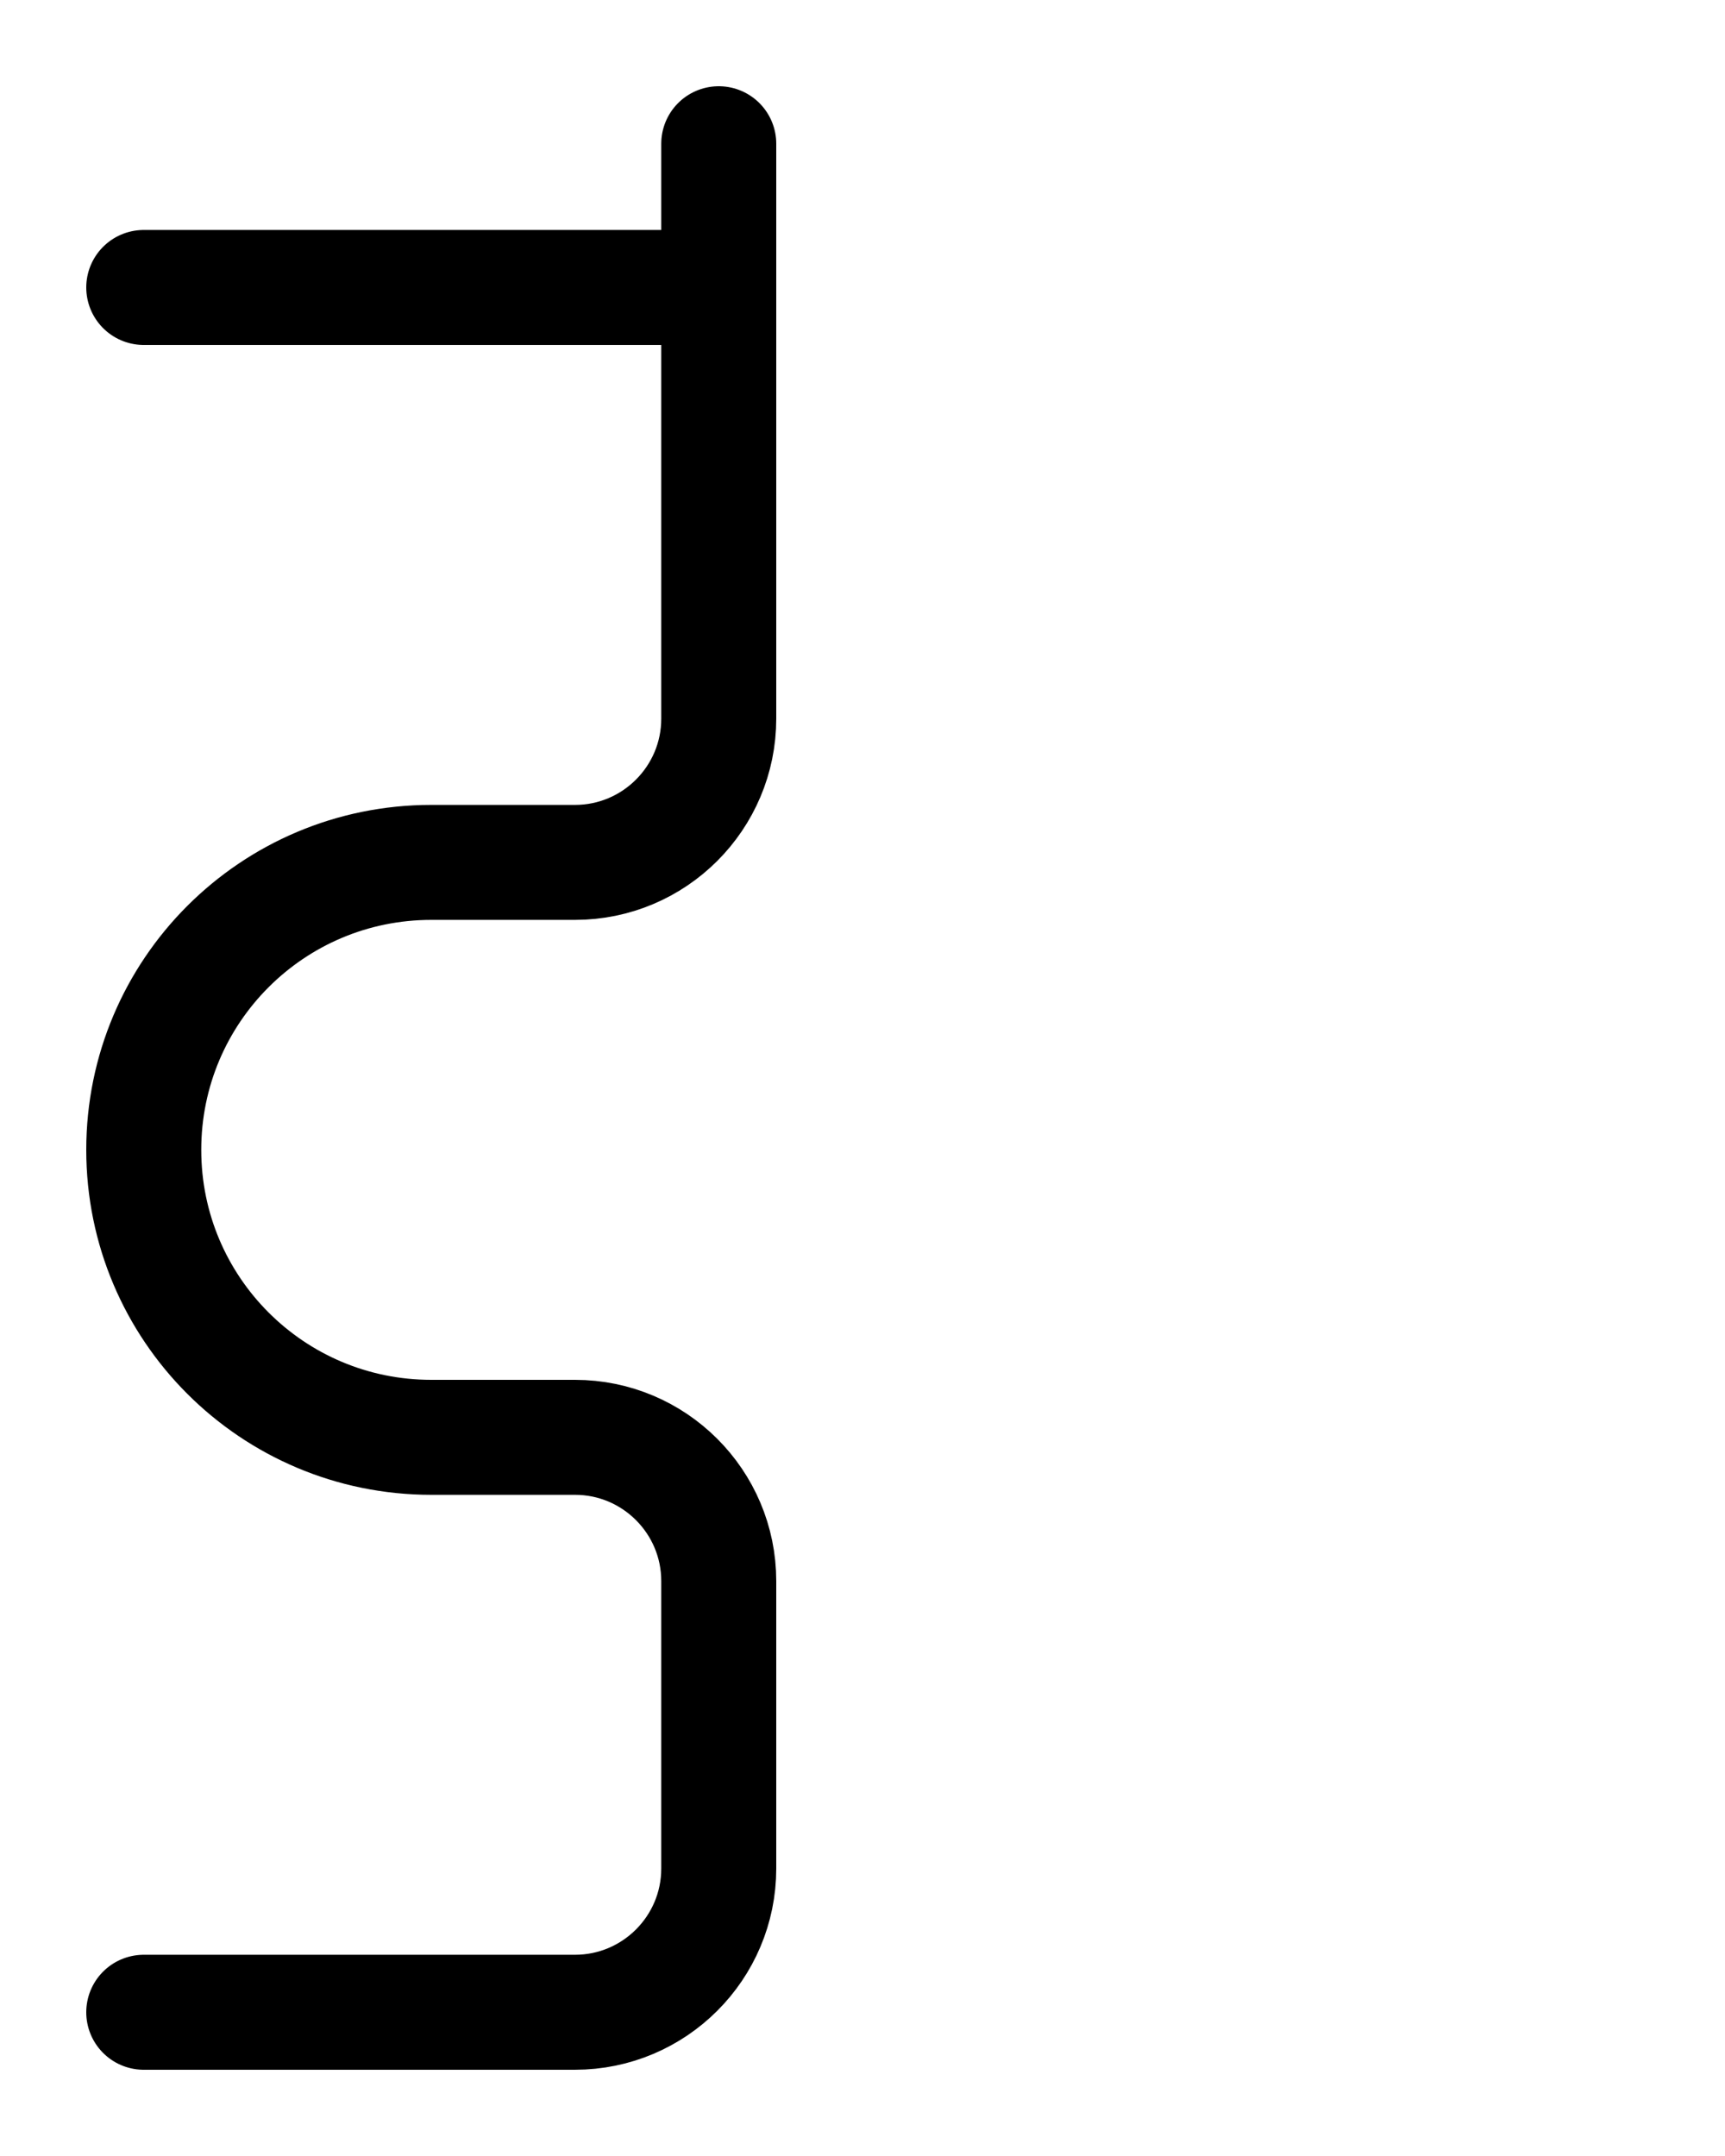 <?xml version="1.0" encoding="utf-8"?>
<!-- Generator: Adobe Illustrator 26.0.0, SVG Export Plug-In . SVG Version: 6.00 Build 0)  -->
<svg version="1.1" id="图层_1" xmlns="http://www.w3.org/2000/svg" xmlns:xlink="http://www.w3.org/1999/xlink" x="0px" y="0px"
	 viewBox="0 0 720 900" style="enable-background:new 0 0 720 900;" xml:space="preserve">
<style type="text/css">
	.st0{fill:none;stroke:#000000;stroke-width:48;stroke-linecap:round;stroke-linejoin:round;stroke-miterlimit:10;}
</style>
<path class="st0" d="M60,120h240"/>
<path class="st0" d="M300,60v240c0,33.1-26.9,60-60,60h-60c-66.3,0-120,53.7-120,120s53.7,120,120,120h60c33.1,0,60,26.9,60,60v120
	c0,33.1-26.9,60-60,60H60"/>
</svg>
